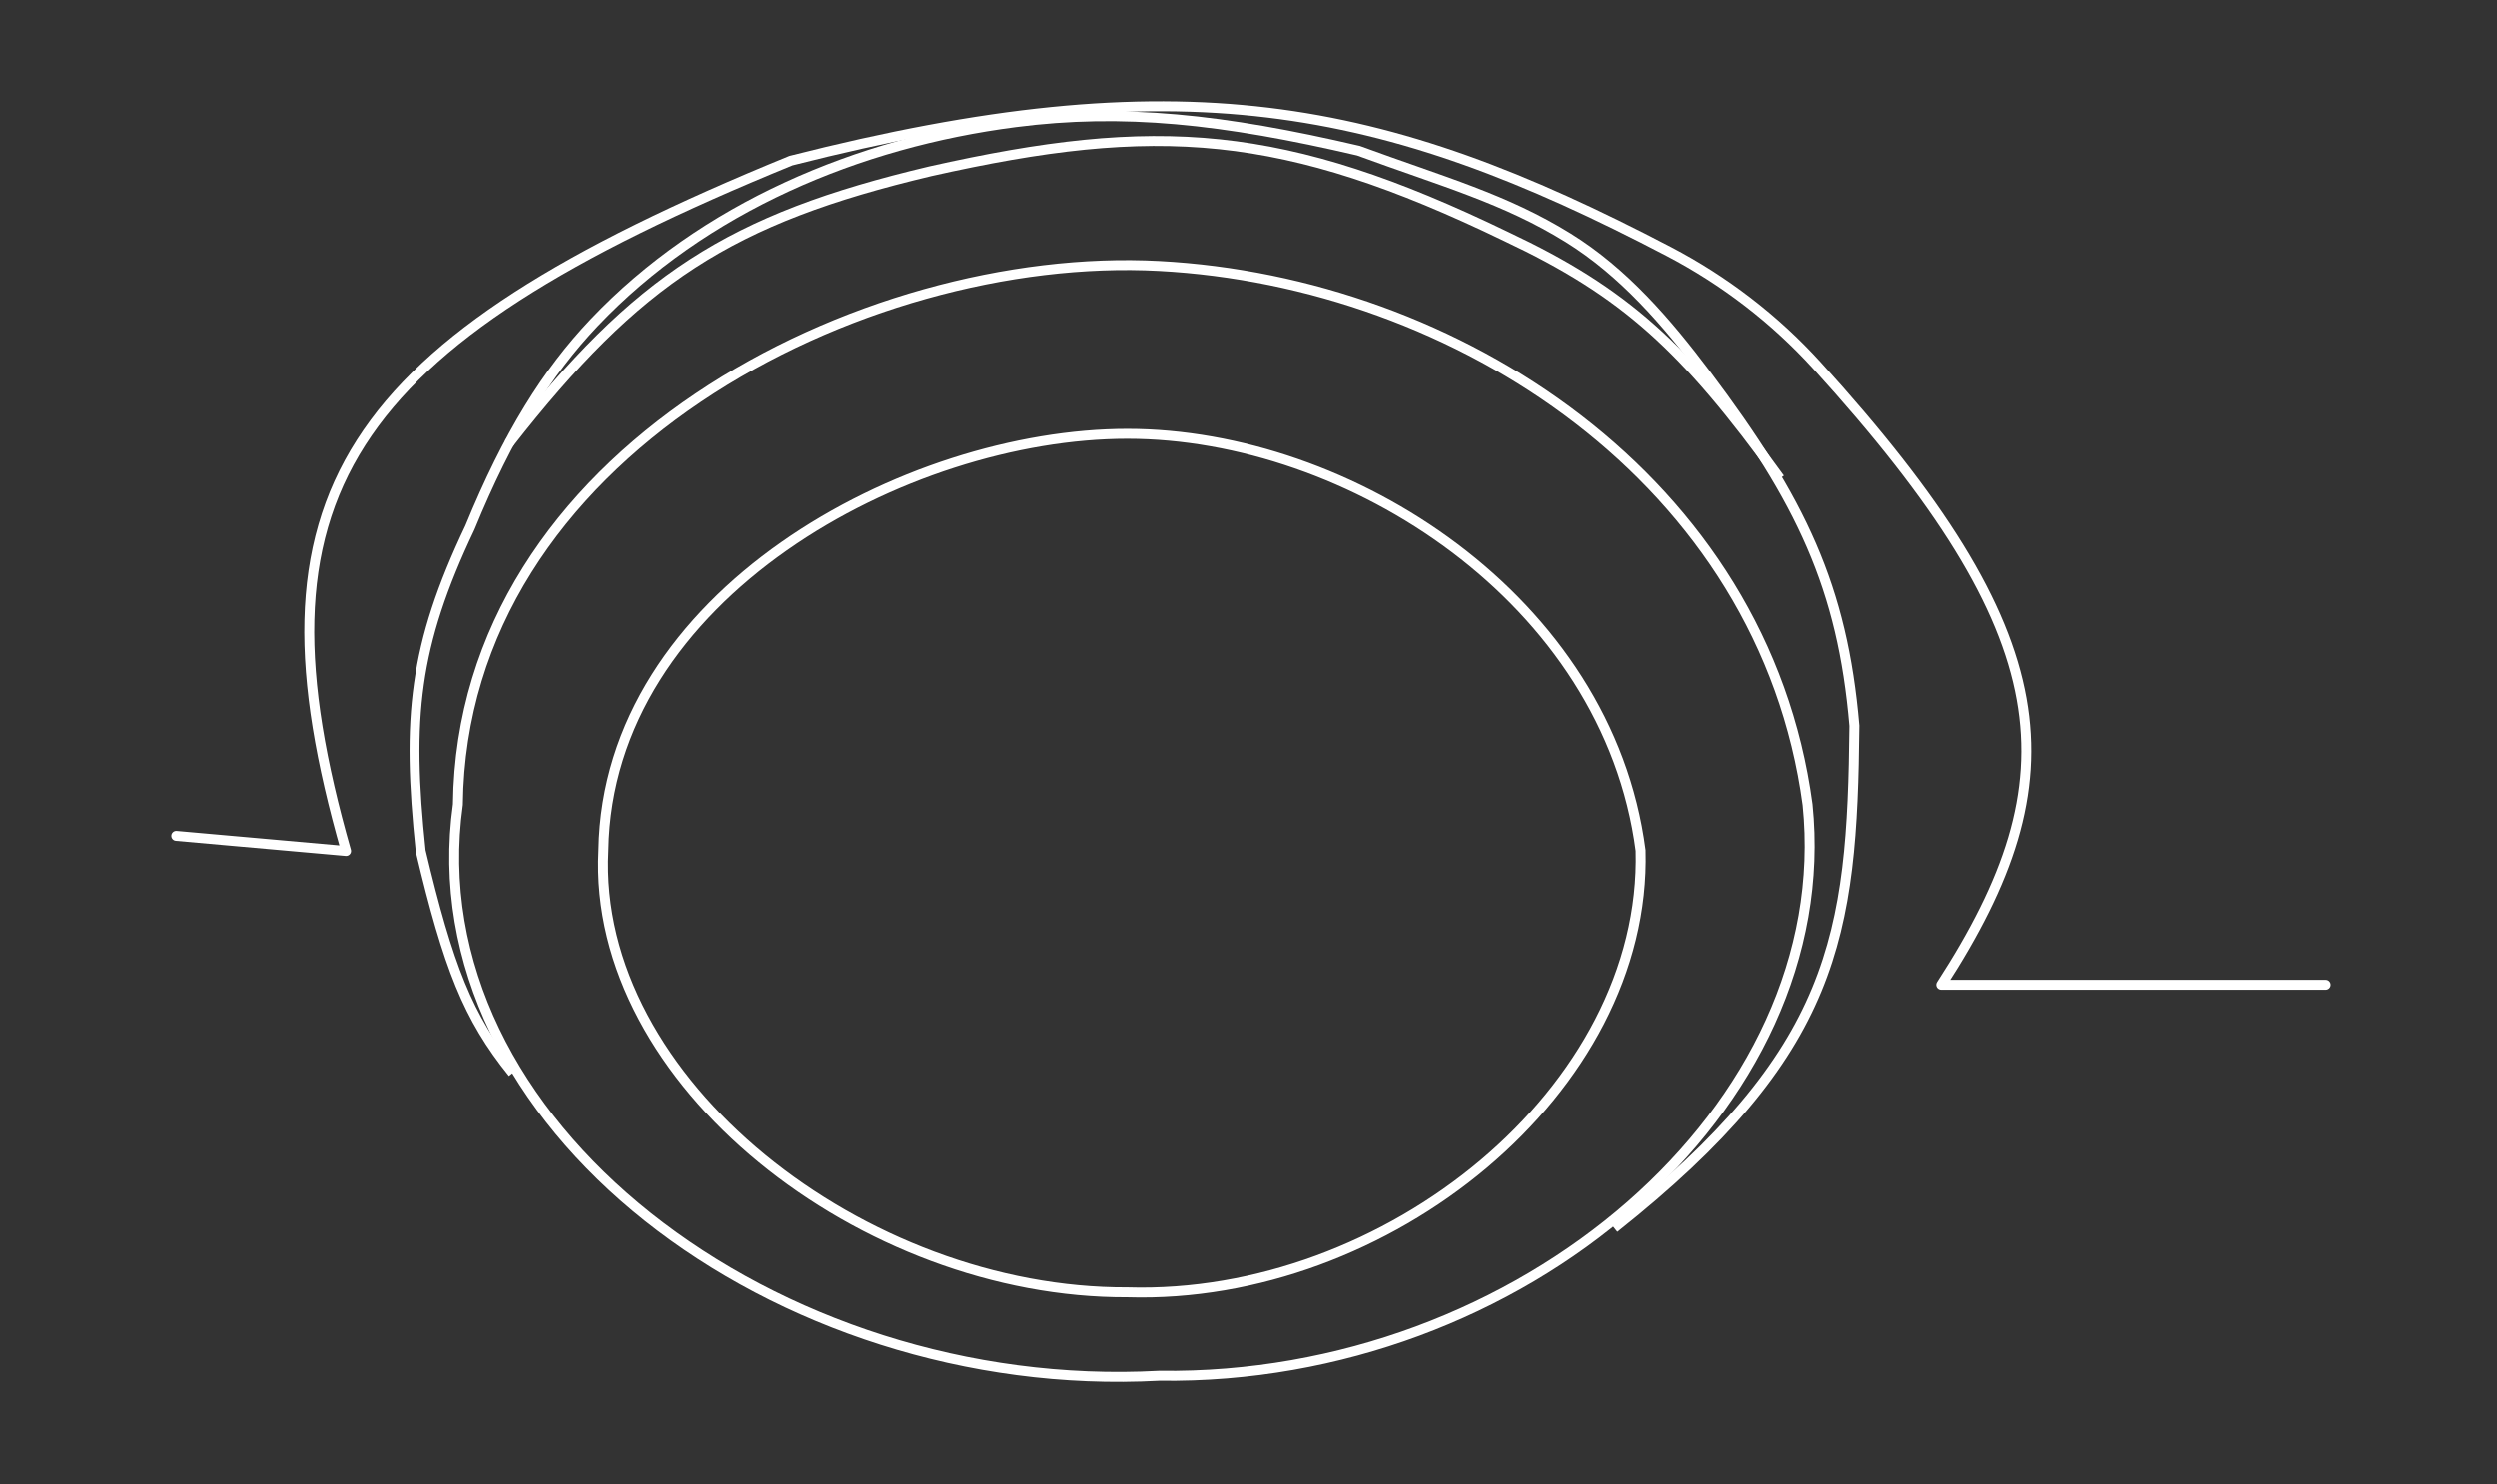 <svg fill="none" viewBox="0 0 503 299" xmlns="http://www.w3.org/2000/svg"><rect x="0" y="0" width="503" height="299" fill="#333333" stroke="none"/><path stroke="#fff" stroke-width="2" d="M102.5 89.381c25.949-33.159 44.466-45.292 84.9-54.882 45.632-10.257 71.043-8.64 116.088 13.172 23.767 11.21 35.804 22.115 55.012 48.735"/><path stroke="#fff" stroke-width="2" d="M325.158 247.406c44.671-35.465 47.922-58.767 48.342-101.166-2.376-27.939-10.702-45.359-29.858-70.827-7.888-10.486-16.595-20.603-27.722-27.505-12.651-7.848-25.013-11.23-42.255-17.552-27.378-6.406-47.471-8.539-69.13-5.748-31.609 4.072-62.834 17.214-84.83 40.412-9.491 10.01-17.323 22.482-25.035 41.274-11.357 23.939-12.725 38.349-9.928 65.129 5.565 23.367 9.503 33.52 18.56 44.722"/><path stroke="#fff" stroke-linecap="round" stroke-linejoin="round" stroke-width="2" d="m35.5 168.413 34.207 3.043c-20.368-71.264-1.418-101.88 89.631-139.101 78.242-19.92 118.96-11.983 176.855 18.324 11.15 5.837 21.275 13.6 29.748 22.927 49.55 54.546 52.05 83.11 25.052 124.8H468.5"/><path stroke="#fff" stroke-width="2" d="M227.138 260.363h-.03c-26.497.121-53.507-10.45-73.589-26.934-20.087-16.488-33.13-38.794-31.944-62.094l.001-.016v-.015c.415-25.718 15.606-46.676 36.359-61.242 20.758-14.568 46.975-22.656 69.176-22.656 22.184 0 46.404 8.31 65.898 22.99 19.476 14.667 34.179 35.644 37.468 60.962.641 24.115-12.127 46.748-31.637 63.185-19.52 16.446-45.706 26.612-71.702 25.82Z"/><path stroke="#fff" stroke-width="2" d="M233.534 277.183h-.03l-.03.001c-38.513 2.085-76.092-10.665-102.906-31.966-26.816-21.303-42.782-51.077-38.326-83.064l.008-.055v-.055c.376-35.351 20.673-63.244 48.438-81.935 27.776-18.698 62.935-28.117 92.787-26.53 59.81 3.178 121.814 43.02 130.604 108.556 3.114 30.452-11.263 59.445-35.591 80.733-24.329 21.29-58.554 34.816-94.954 34.315Z"/></svg>